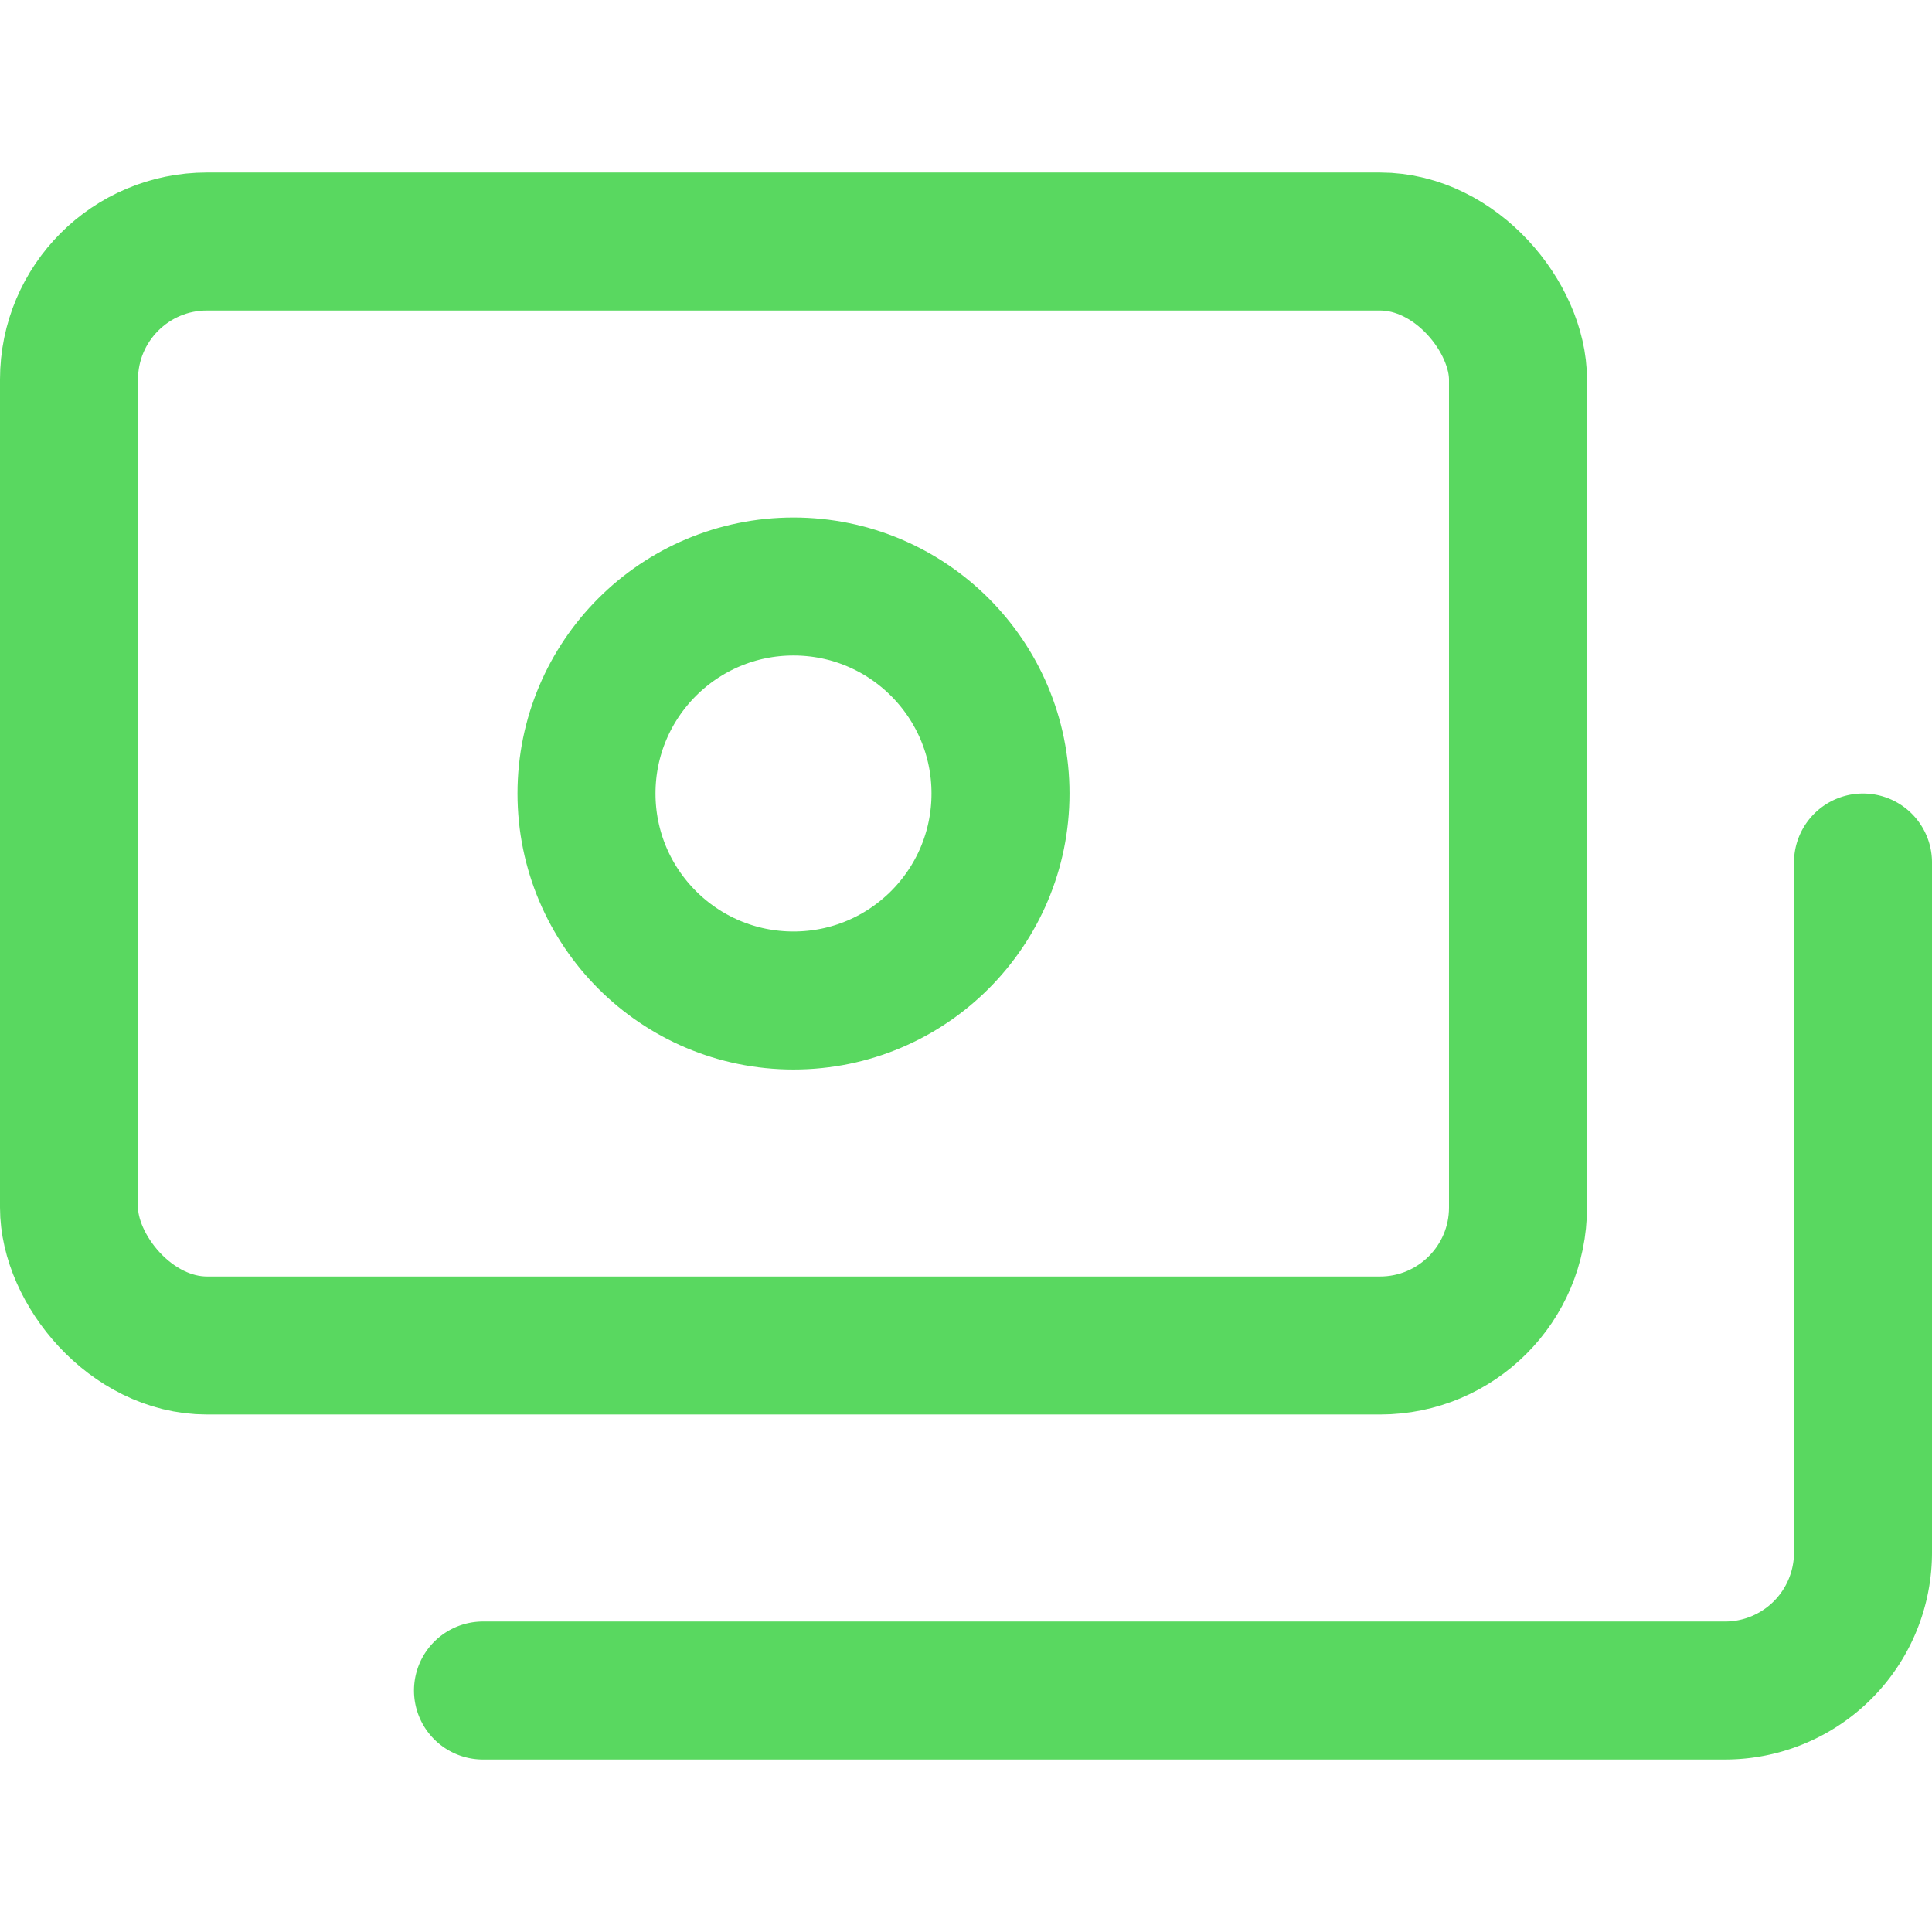 <svg xmlns="http://www.w3.org/2000/svg" width="30" height="30" viewBox="0 0 14 14"><g fill="none" stroke="#59D860" stroke-linecap="round" stroke-linejoin="round"><rect width="10.5" height="8" x=".5" y="1.75" rx="1"/><circle cx="5.75" cy="5.75" r="1.5"/><path d="M3.5 12.25h9a1 1 0 0 0 1-1v-5"/>30</g></svg>